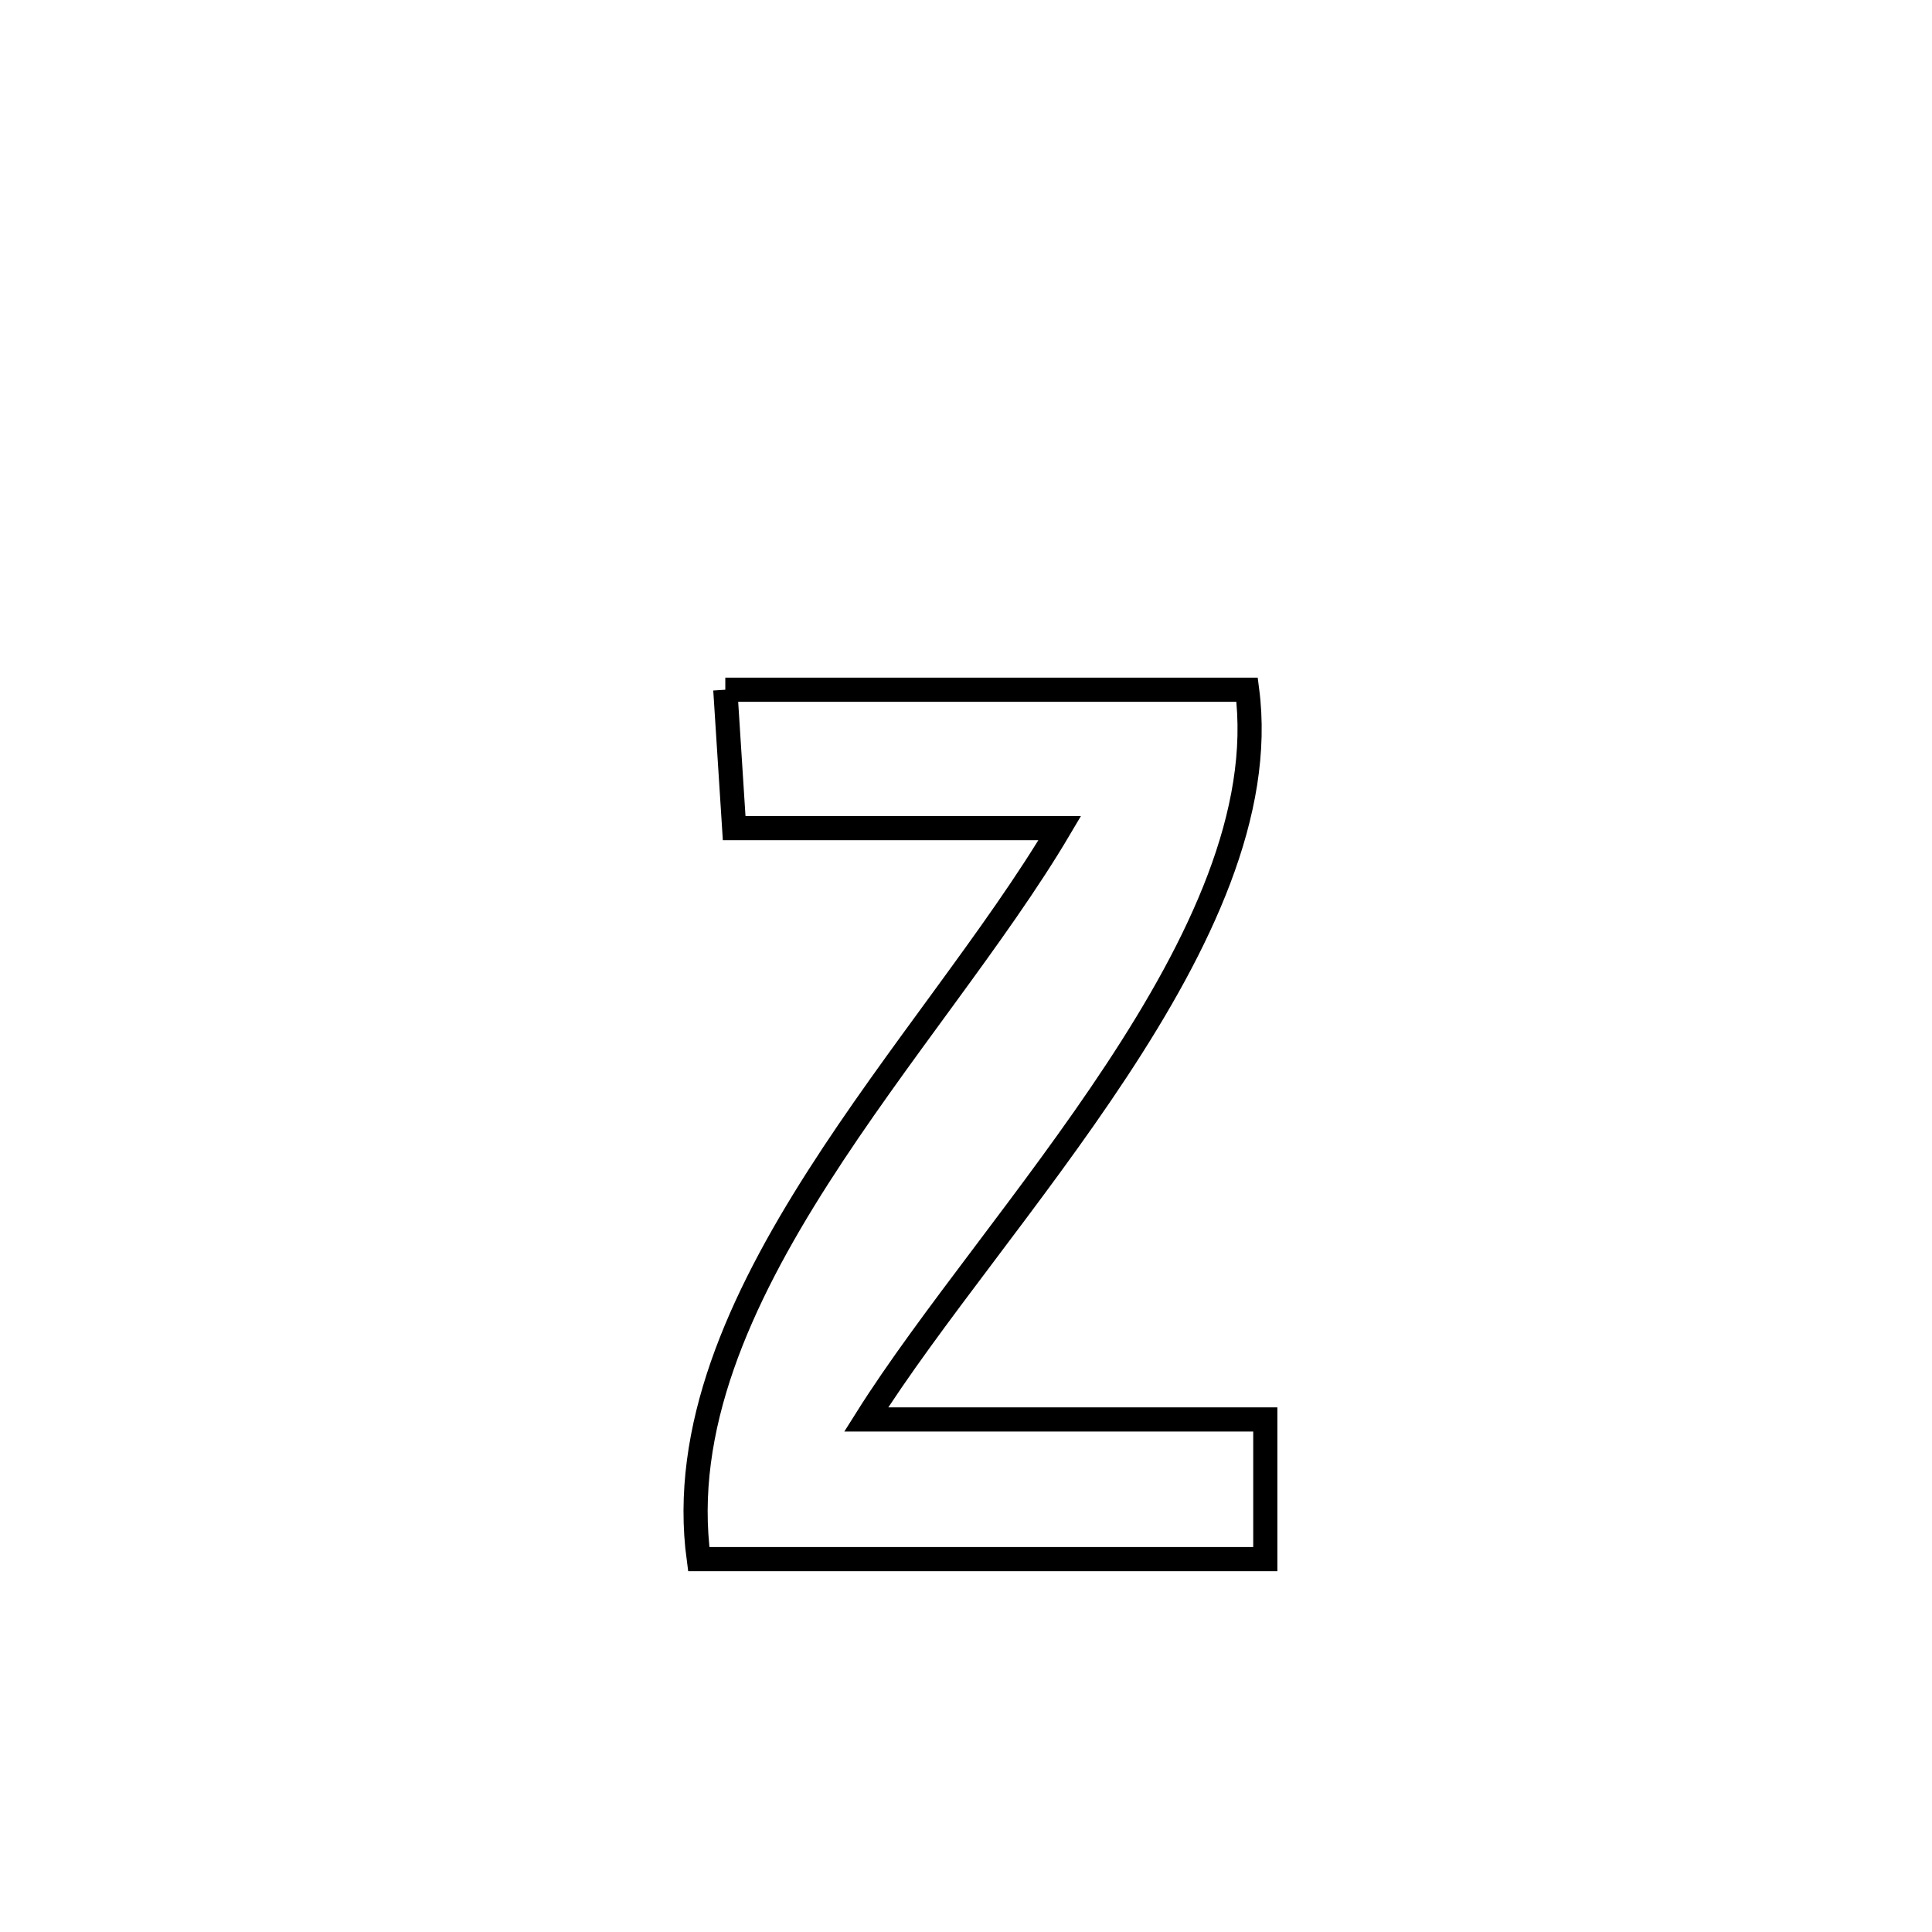 <svg xmlns="http://www.w3.org/2000/svg" viewBox="0.0 0.0 24.0 24.0" height="200px" width="200px"><path fill="none" stroke="black" stroke-width=".3" stroke-opacity="1.0"  filling="0" d="M9.01 8.568 L9.01 8.568 C11.171 8.568 13.331 8.568 15.492 8.568 L15.492 8.568 C15.692 10.093 14.904 11.732 13.868 13.303 C12.832 14.875 11.549 16.378 10.76 17.633 L10.76 17.633 C12.413 17.633 14.066 17.633 15.718 17.633 L15.718 17.633 C15.718 18.211 15.718 18.79 15.718 19.368 L15.718 19.368 C13.372 19.368 11.026 19.368 8.68 19.368 L8.68 19.368 C8.461 17.75 9.186 16.152 10.163 14.623 C11.14 13.093 12.371 11.632 13.165 10.287 L13.165 10.287 C11.816 10.287 10.468 10.287 9.12 10.287 L9.12 10.287 C9.083 9.714 9.047 9.141 9.01 8.568 L9.01 8.568"></path></svg>